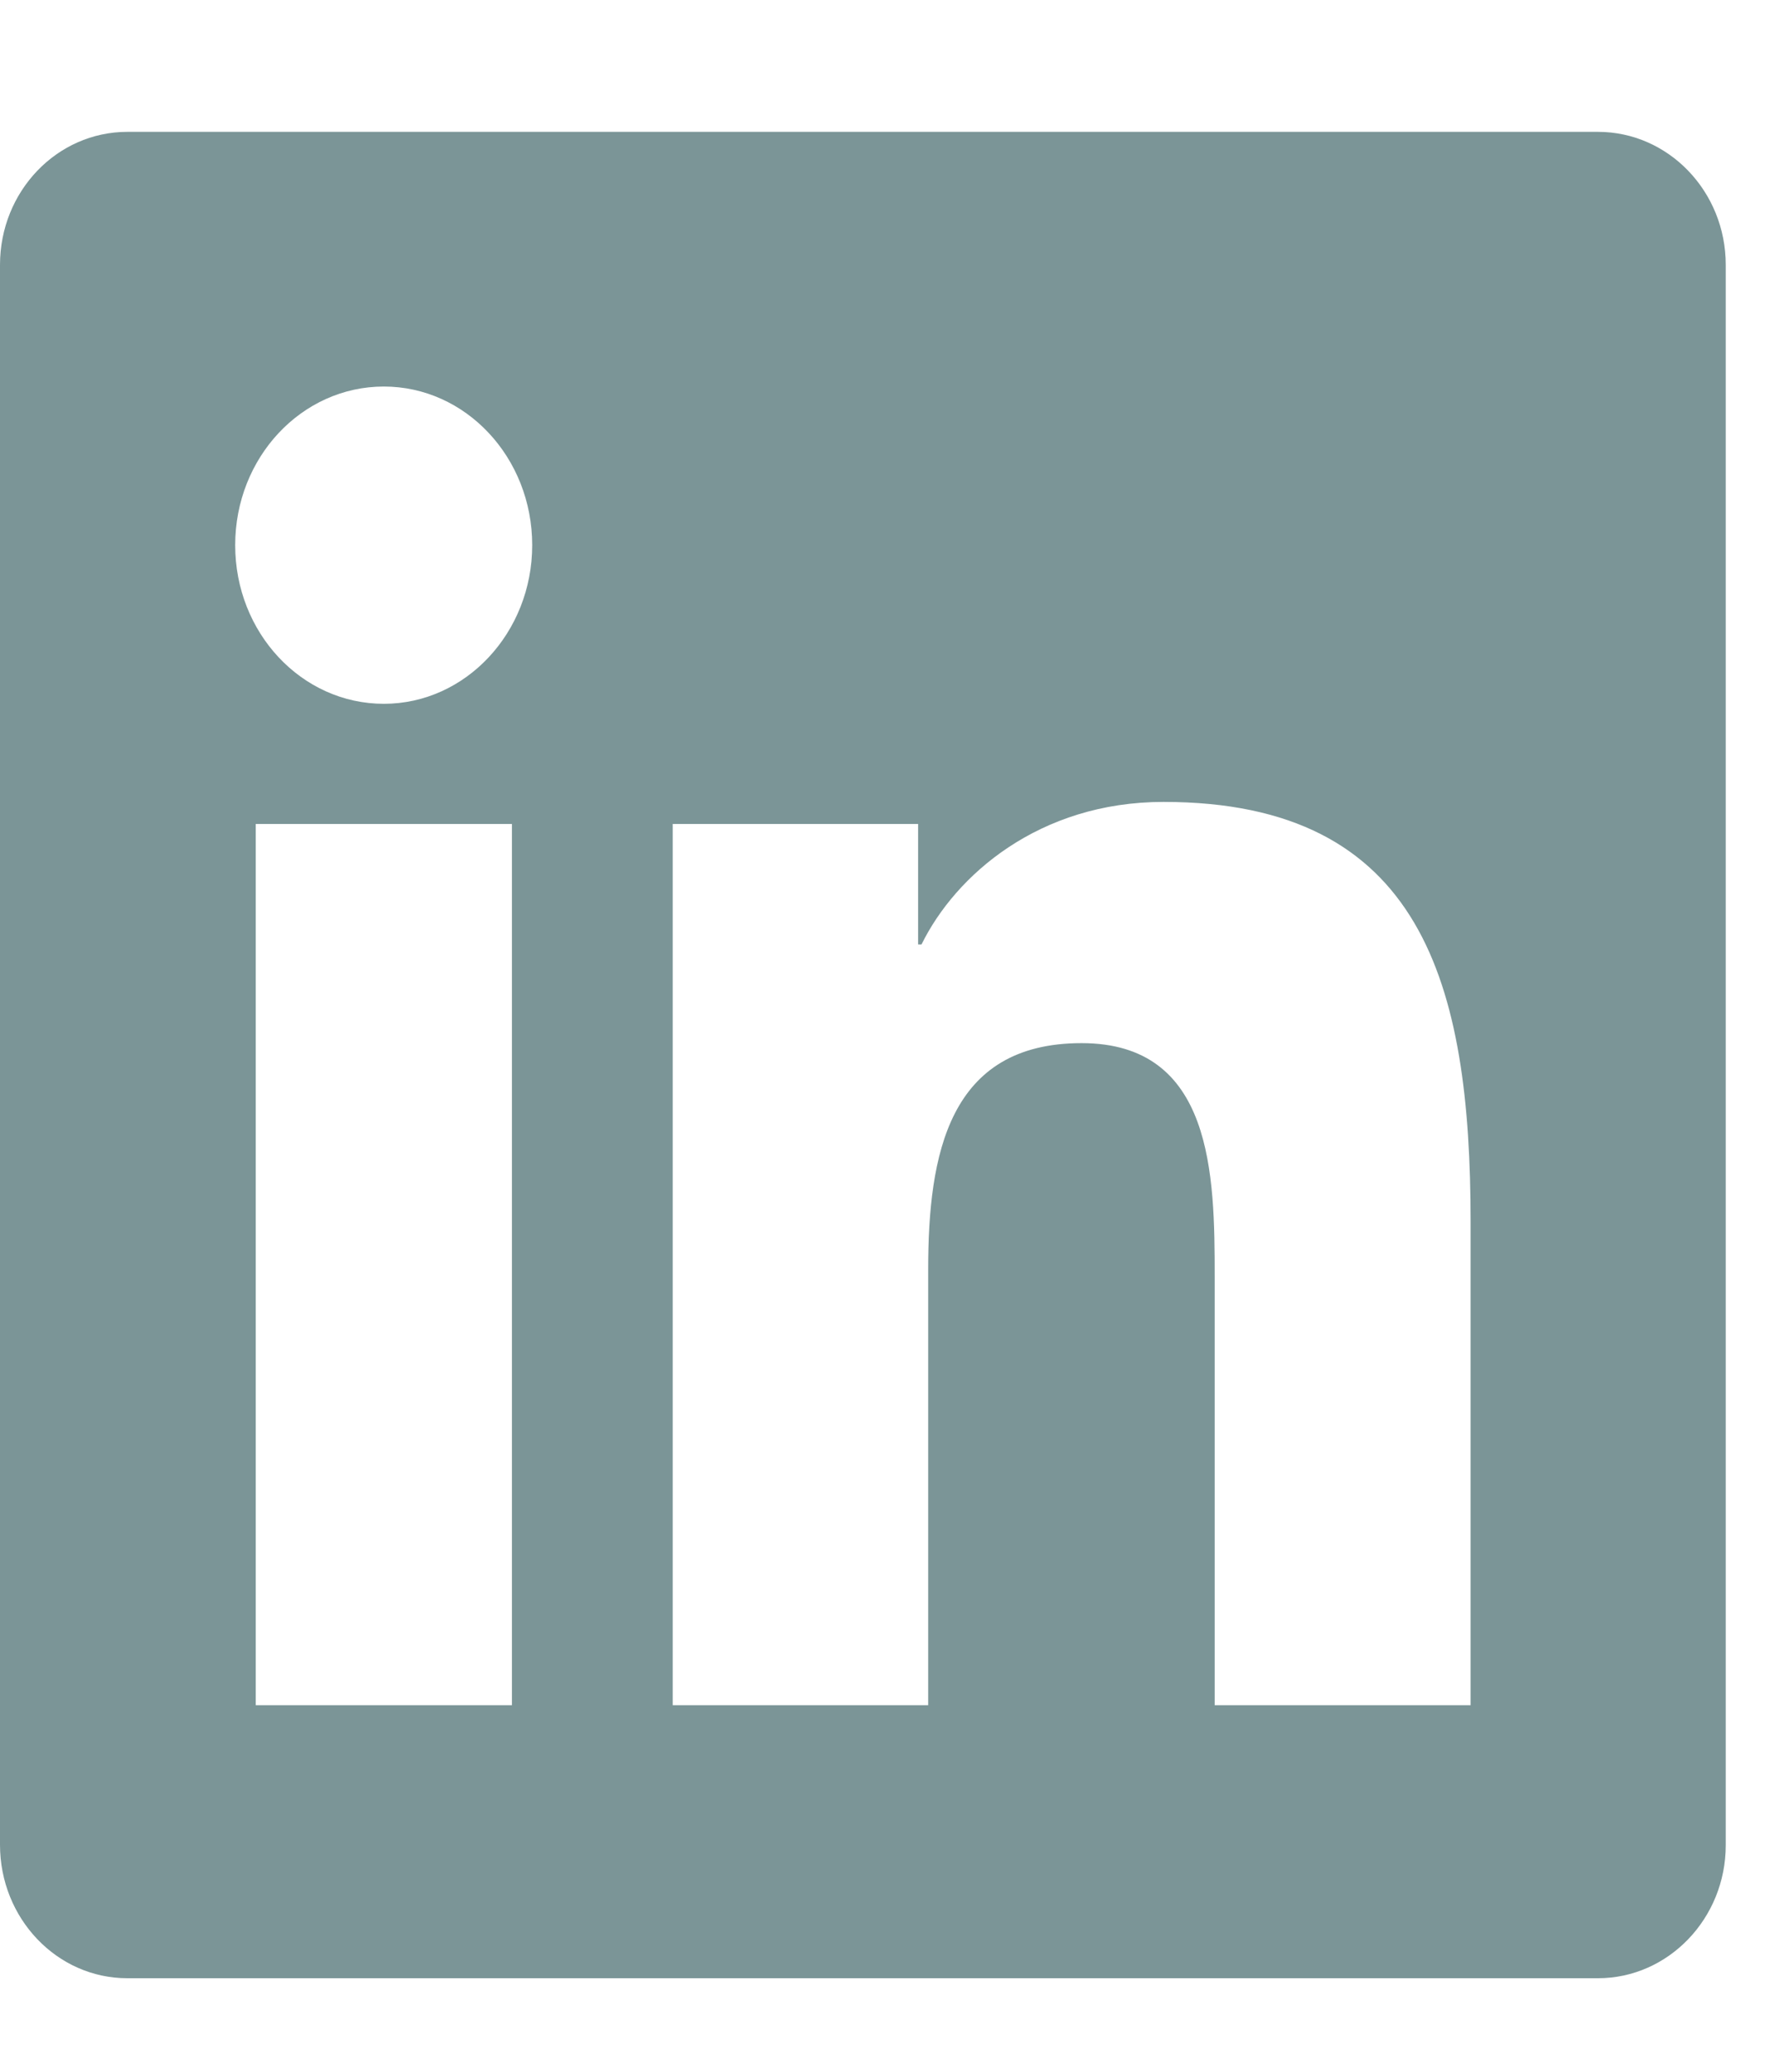 <svg width="12" height="14" viewBox="0 0 12 14" fill="none" xmlns="http://www.w3.org/2000/svg">
<g clip-path="url(#clip0_29_255)">
<path d="M10.803 0.891H0.861C0.385 0.891 0 1.293 0 1.79V12.466C0 12.964 0.385 13.368 0.861 13.368H10.803C11.279 13.368 11.667 12.964 11.667 12.469V1.79C11.667 1.293 11.279 0.891 10.803 0.891ZM3.461 11.523H1.729V5.568H3.461V11.523ZM2.595 4.756C2.039 4.756 1.59 4.276 1.59 3.684C1.59 3.092 2.039 2.612 2.595 2.612C3.149 2.612 3.598 3.092 3.598 3.684C3.598 4.274 3.149 4.756 2.595 4.756ZM9.942 11.523H8.212V8.628C8.212 7.939 8.201 7.049 7.312 7.049C6.412 7.049 6.275 7.802 6.275 8.58V11.523H4.548V5.568H6.207V6.382H6.23C6.46 5.914 7.025 5.419 7.866 5.419C9.618 5.419 9.942 6.652 9.942 8.256V11.523Z" fill="#7B9597"/>
</g>
<defs>
<clipPath id="clip0_29_255">
<rect width="11.667" height="12.477" fill="white" transform="translate(0 0.891)"/>
</clipPath>
</defs>
</svg>
